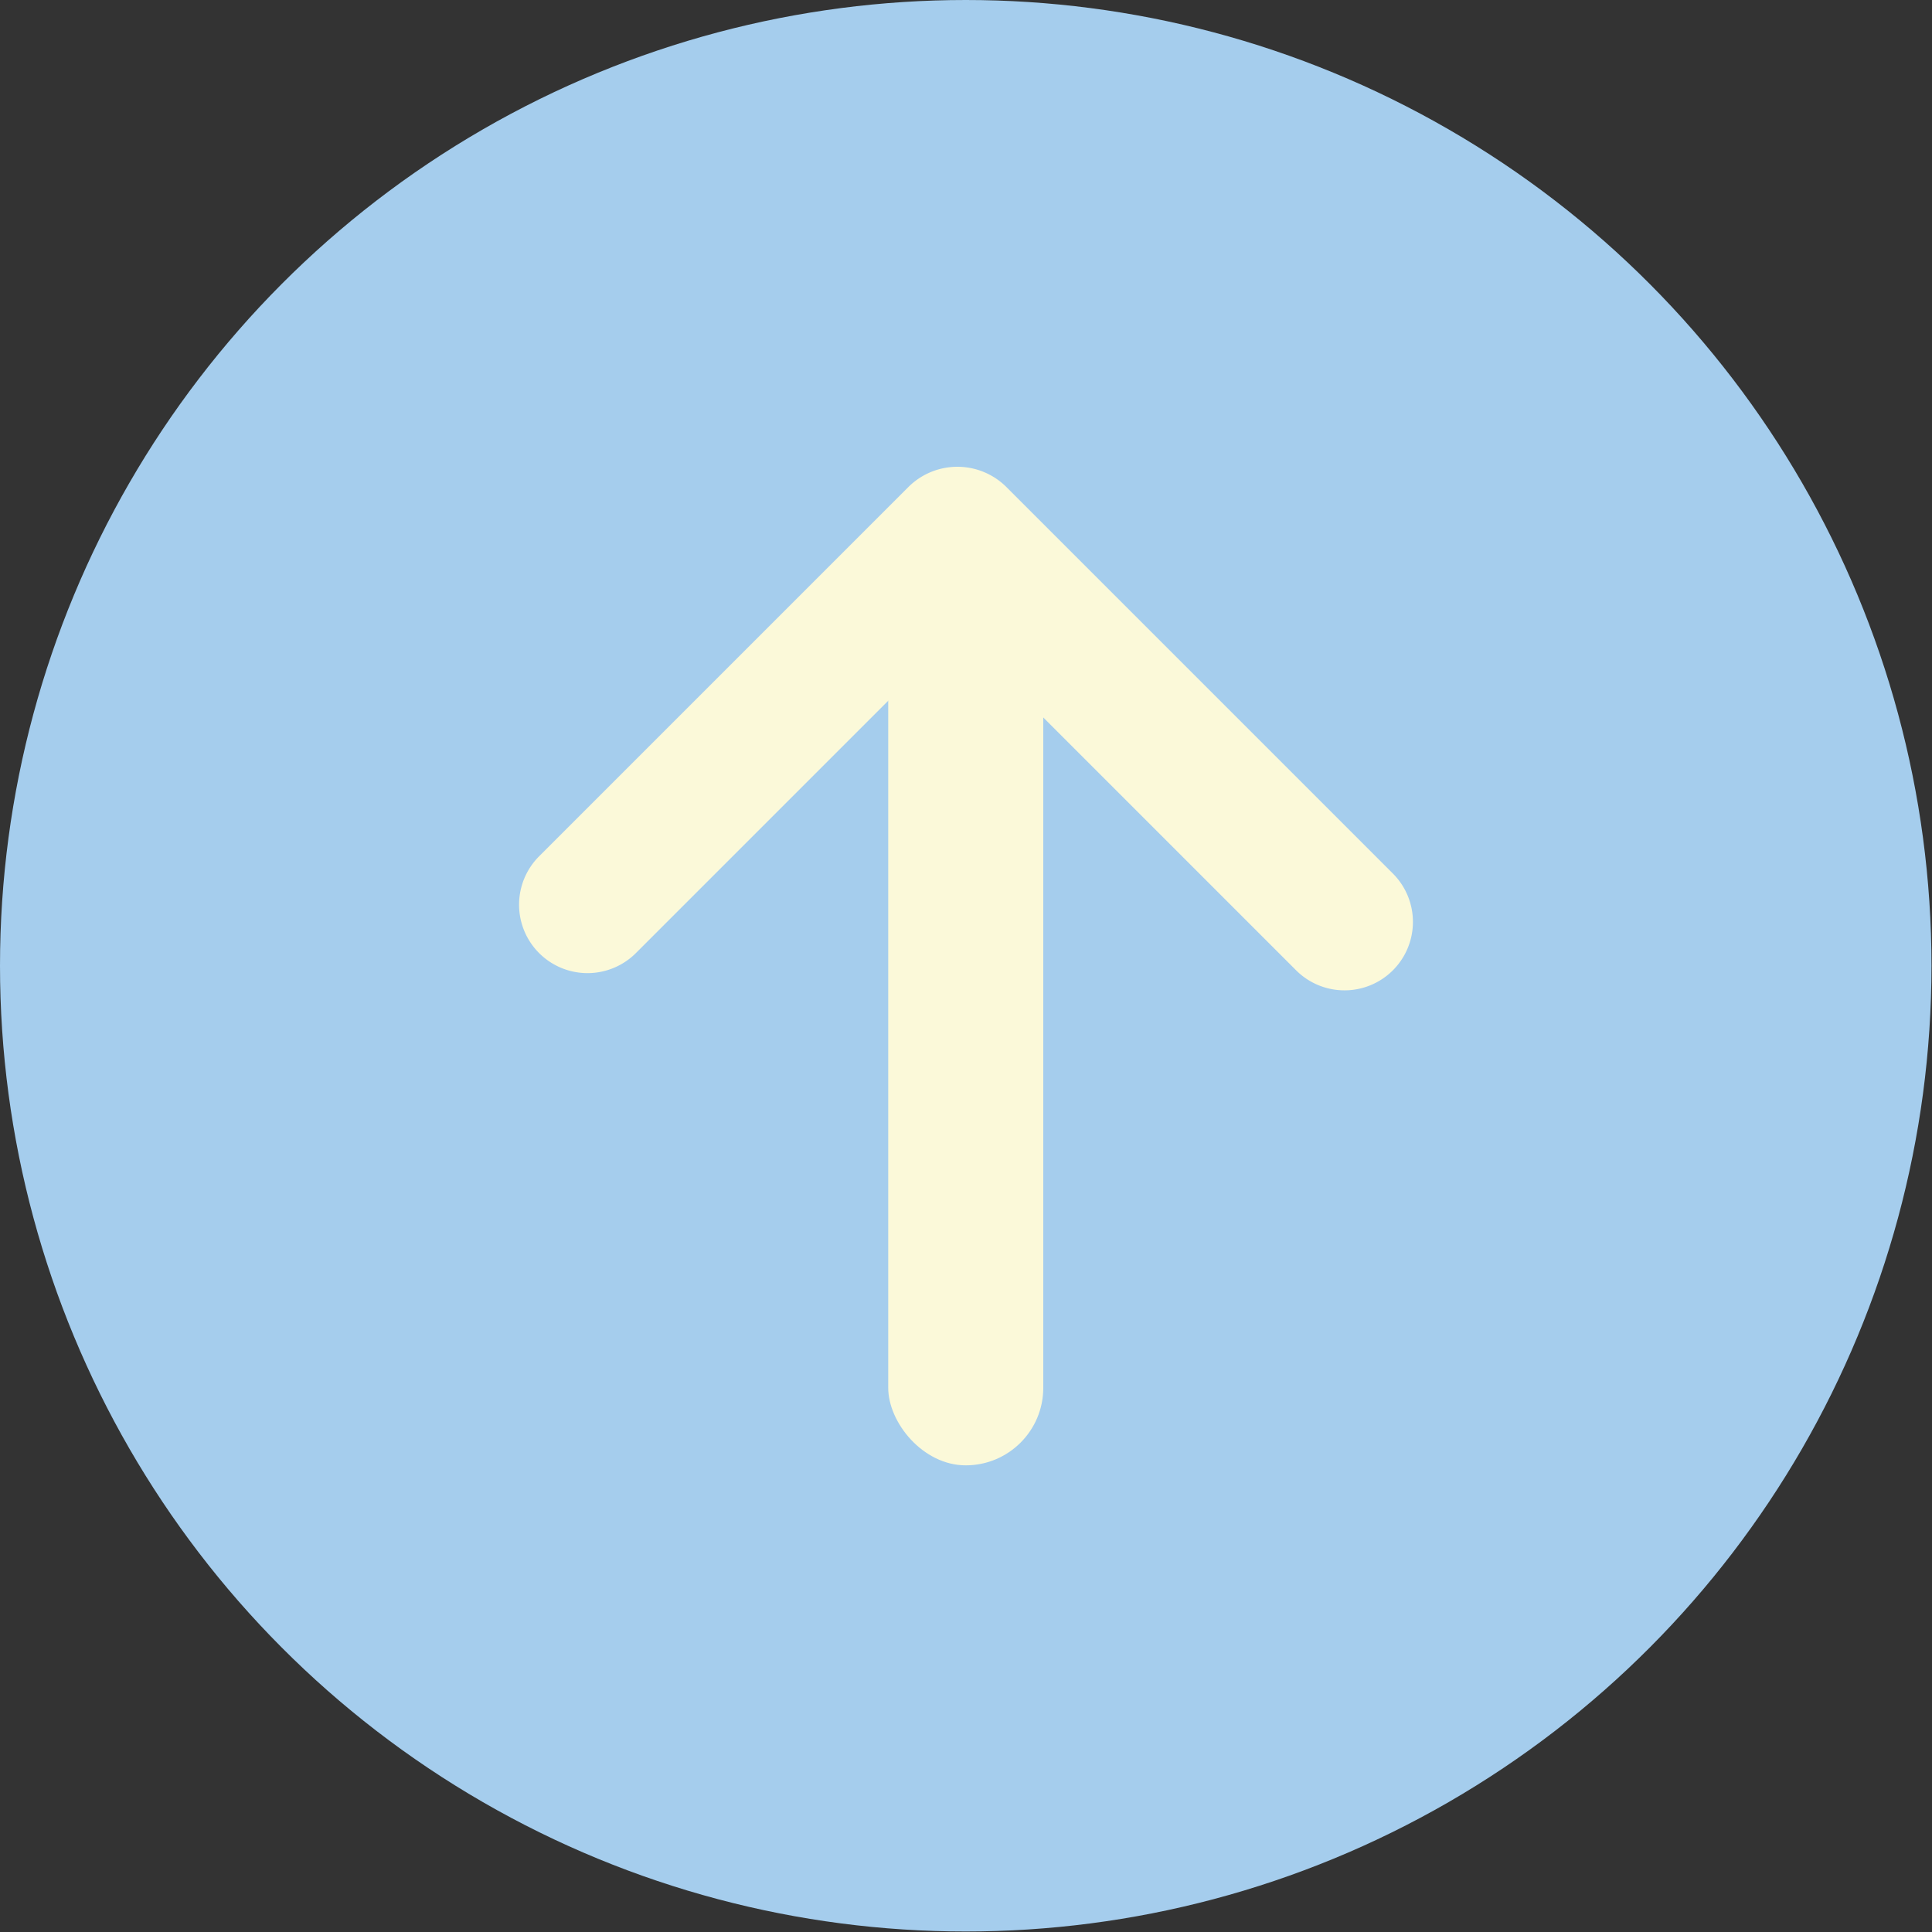 <svg xmlns="http://www.w3.org/2000/svg" width="38.13" height="38.13" viewBox="0 0 38.13 38.13">
  <rect x="0" y="0" width="38.13" height="38.13" fill="#333333" stroke="none"/>
  <title>upward</title>
  <g id="Layer_2" data-name="Layer 2">
    <g id="RC">
      <g>
        <circle cx="19.06" cy="19.06" r="19.06" fill="#a5cded"/>
        <g>
          <path d="M27.49,17.24,19.85,9.6a1.37,1.37,0,0,0-1.91,0l-7.3,7.3a1.35,1.35,0,0,0,1.91,1.91l7.3-7.3H17.94l7.64,7.64a1.35,1.35,0,0,0,1.91-1.91Z" fill="#fbf9d9"/>
          <rect x="17.53" y="11.25" width="3.06" height="17.67" rx="1.53" ry="1.53" fill="#fbf9d9"/>
        </g>
      </g>
    </g>
  </g>
</svg>
